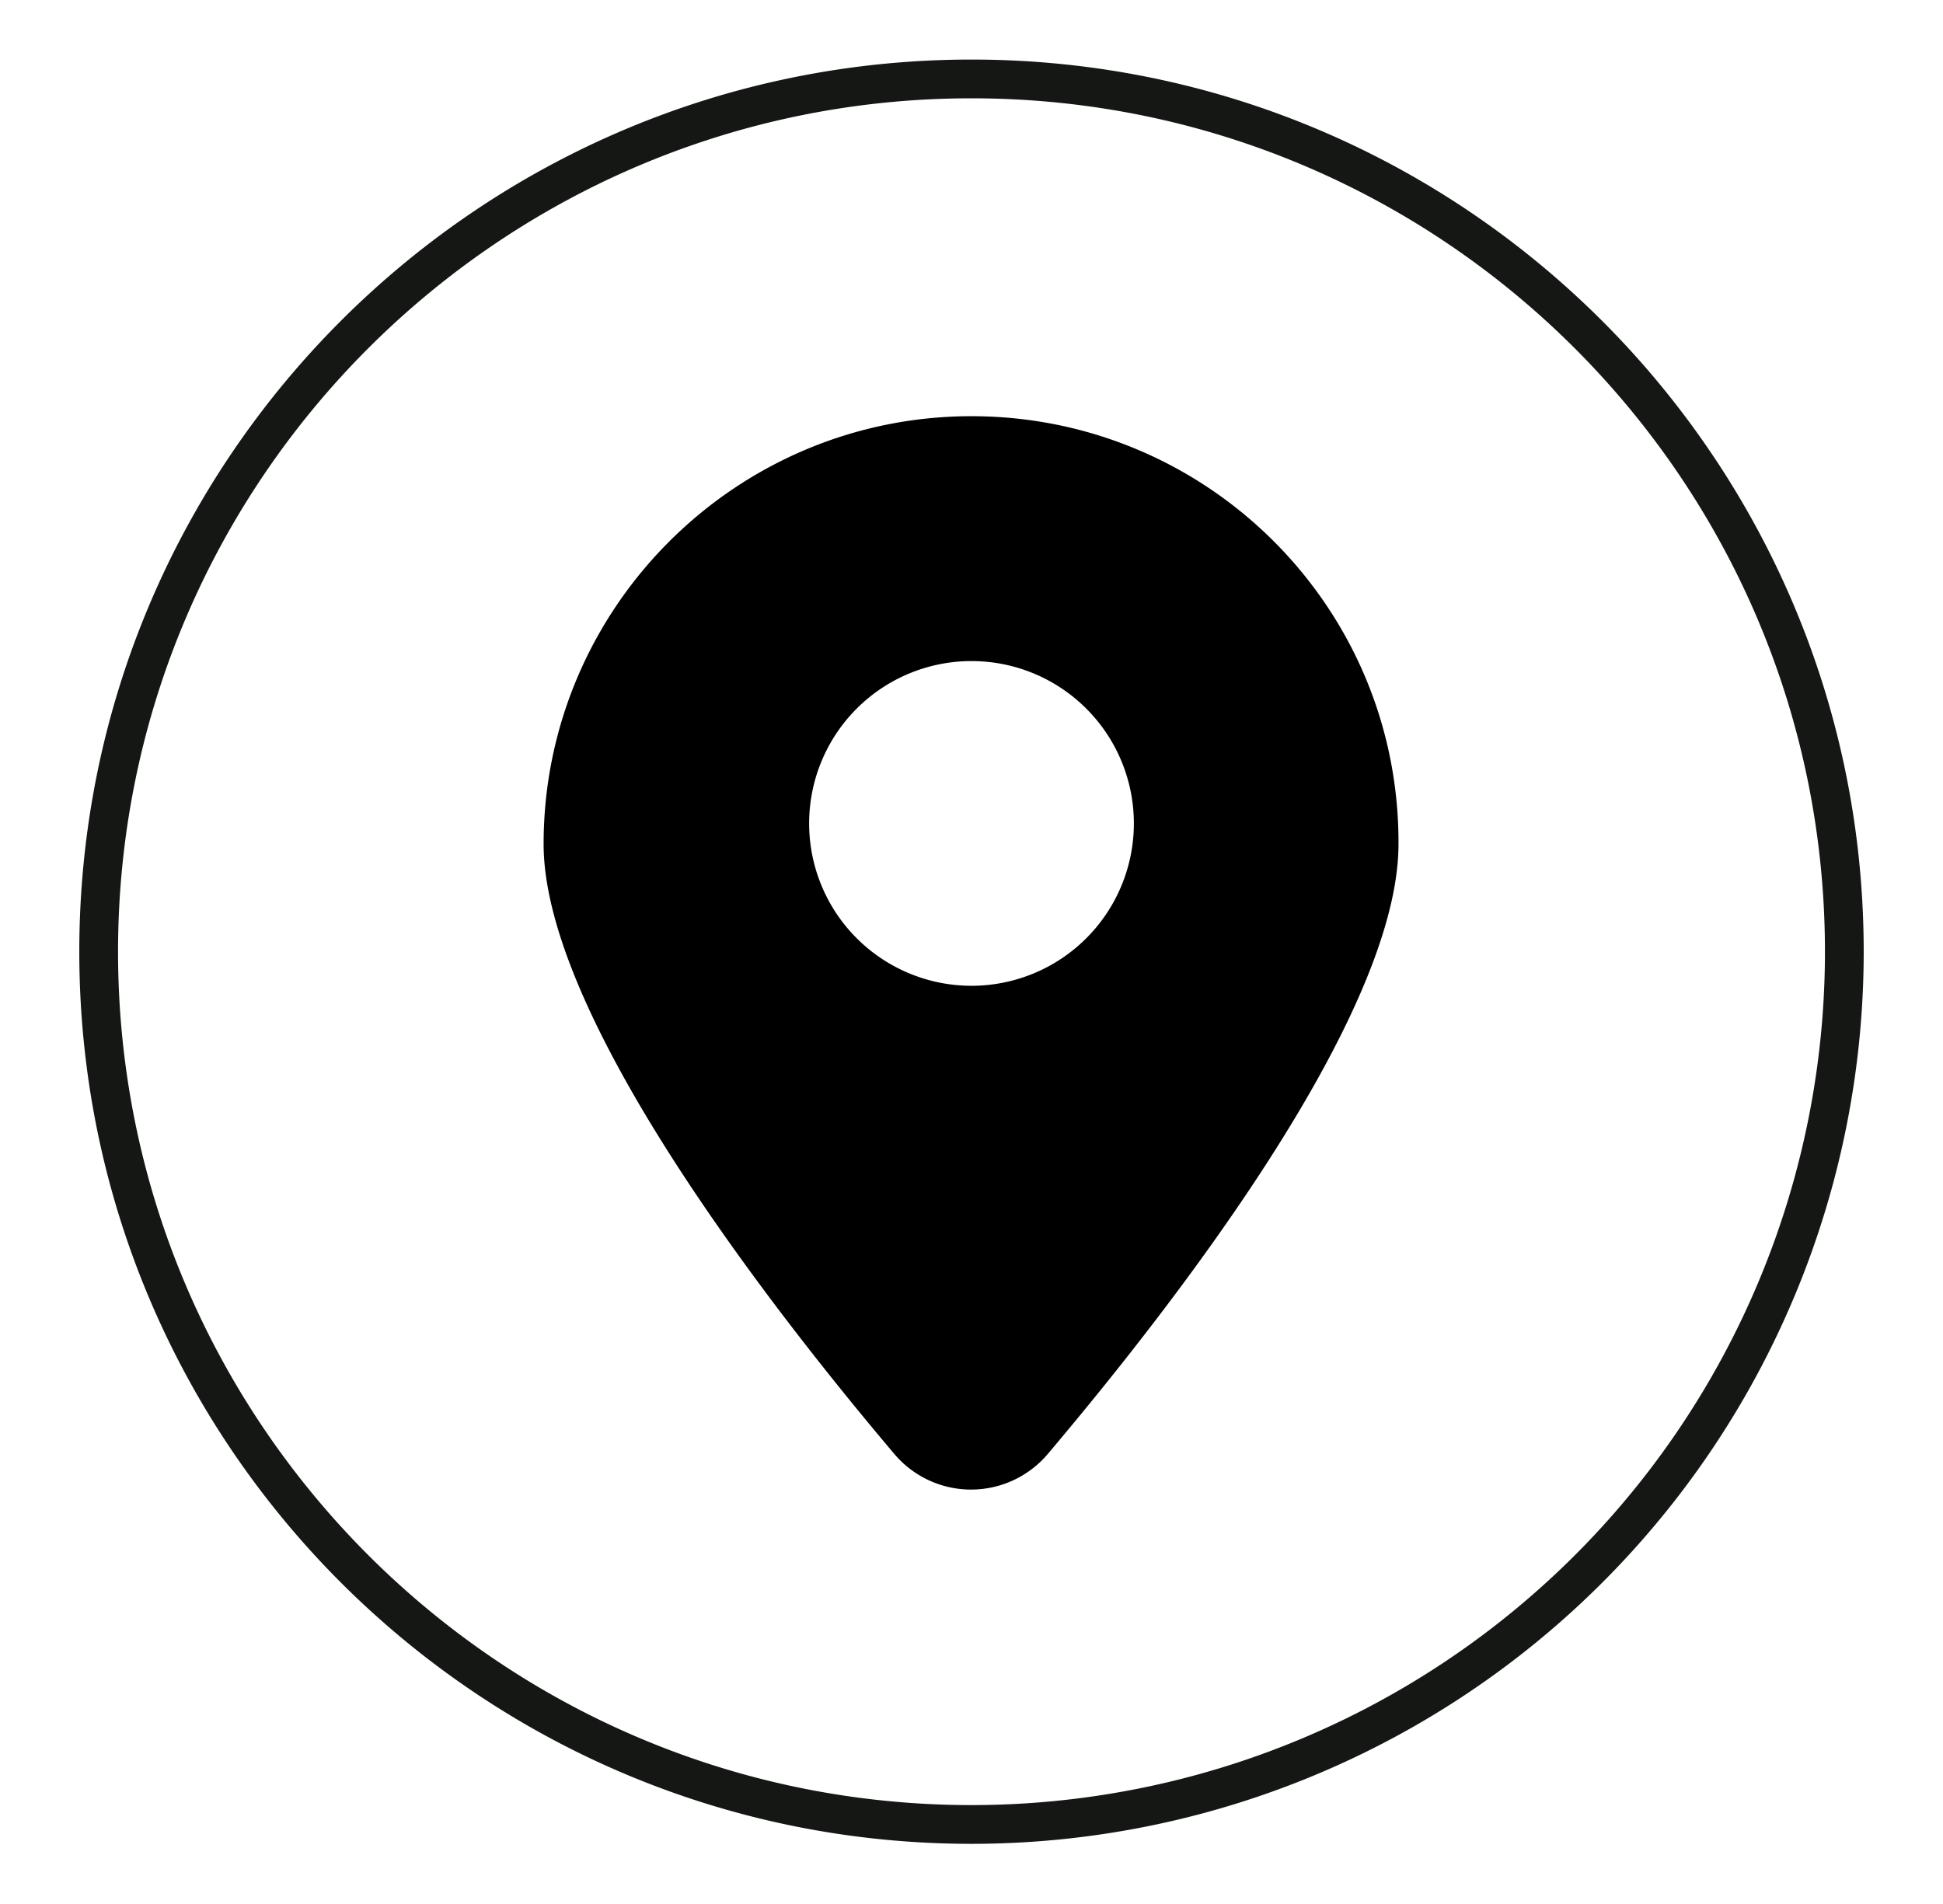 <svg xmlns="http://www.w3.org/2000/svg" viewBox="0 0 21.66 21.23" xmlns:v="https://vecta.io/nano"><path d="M10.83 20.34h0c-5.37 0-9.73-4.36-9.73-9.73h0C1.1 5.24 5.46.88 10.83.88h0c5.37 0 9.73 4.36 9.73 9.73h0a9.73 9.73 0 0 1-9.73 9.73z" fill="none" stroke="#151715" stroke-width=".432" stroke-miterlimit="10"/><path d="M10.83 4.64c-2.63 0-4.77 2.14-4.77 4.77 0 1.92 2.54 5.18 3.91 6.8a1.12 1.12 0 0 0 1.71 0c1.37-1.62 3.91-4.87 3.91-6.8.01-2.64-2.13-4.77-4.76-4.77zm0 6.35a1.81 1.81 0 1 1 0-3.62 1.81 1.81 0 1 1 0 3.62z"/></svg>